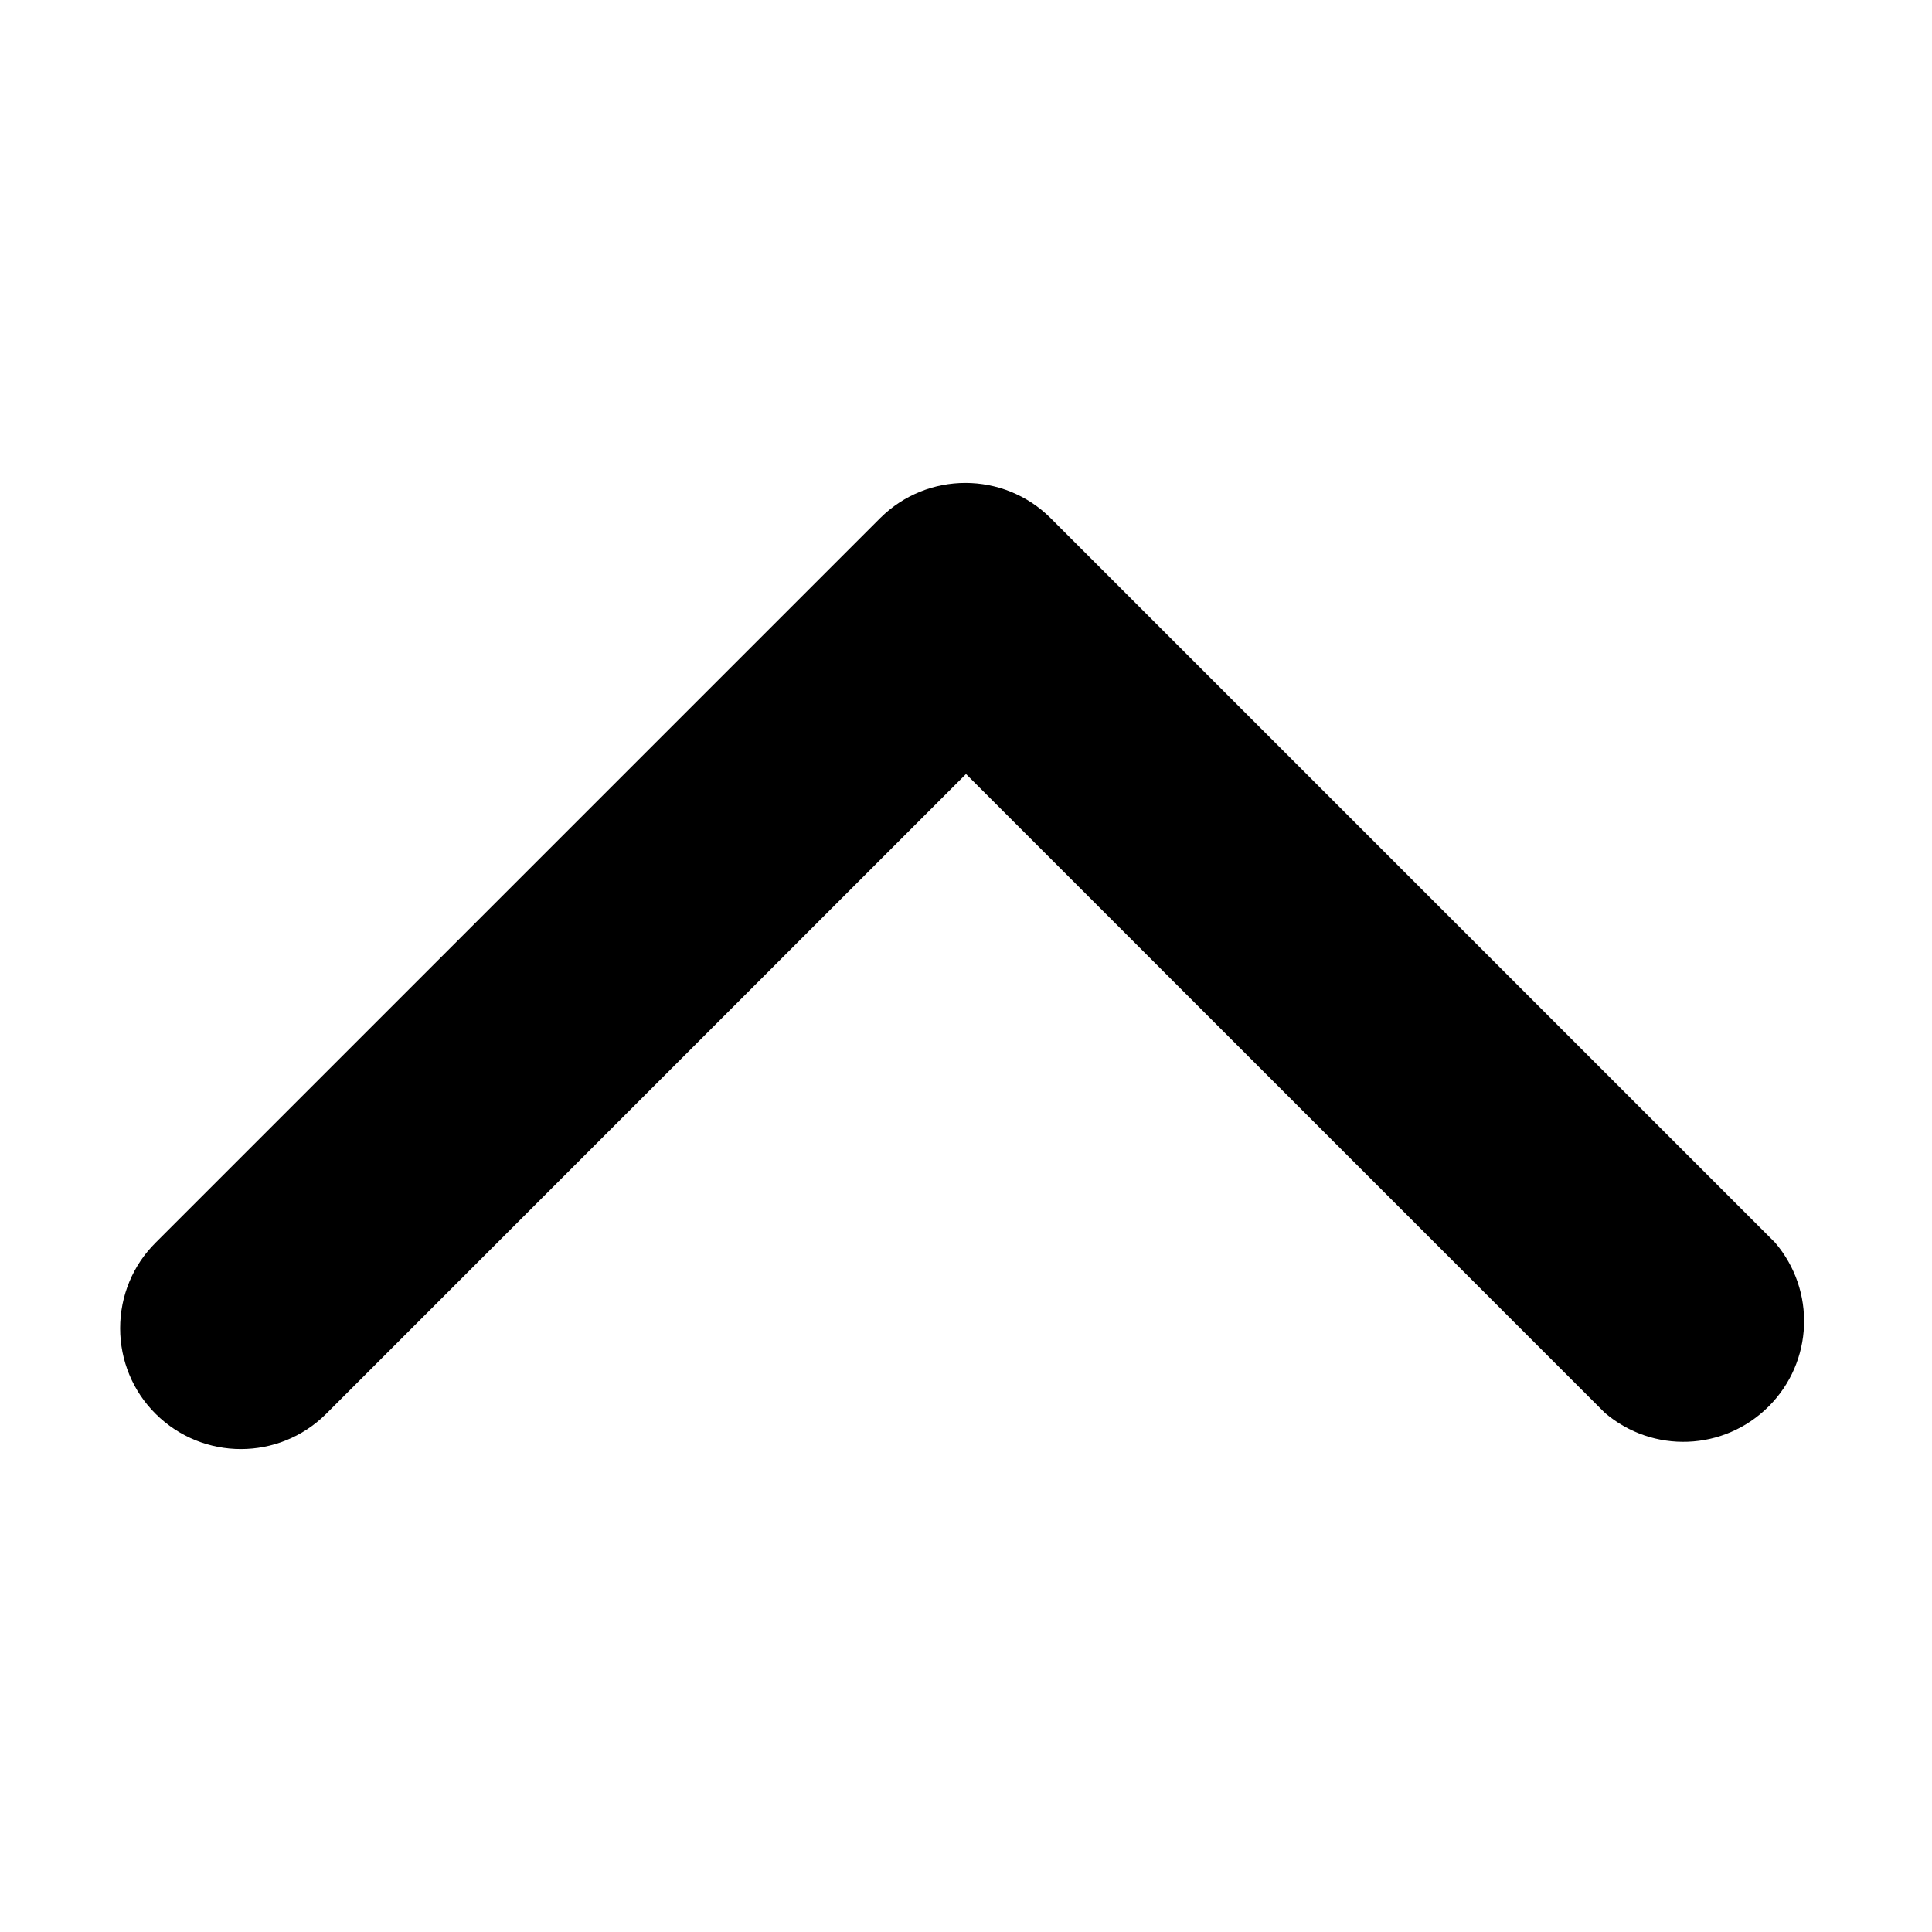 <?xml version="1.0"?><svg xmlns="http://www.w3.org/2000/svg" width="640" height="640" viewBox="0 0 640 640"><path d="m51.6 468.4c15.6 15.5 40.8 15.5 56.4 0l212-212 211.6 211.6c15.9 13.6 39.5 12.7 54.3-2.1 14.8-14.8 15.7-38.4 2.1-54.3l-240-240c-15.6-15.5-40.8-15.5-56.4 0l-240 240c-7.6 7.5-11.8 17.7-11.8 28.4 0 10.7 4.2 20.9 11.8 28.4z"></path></svg>